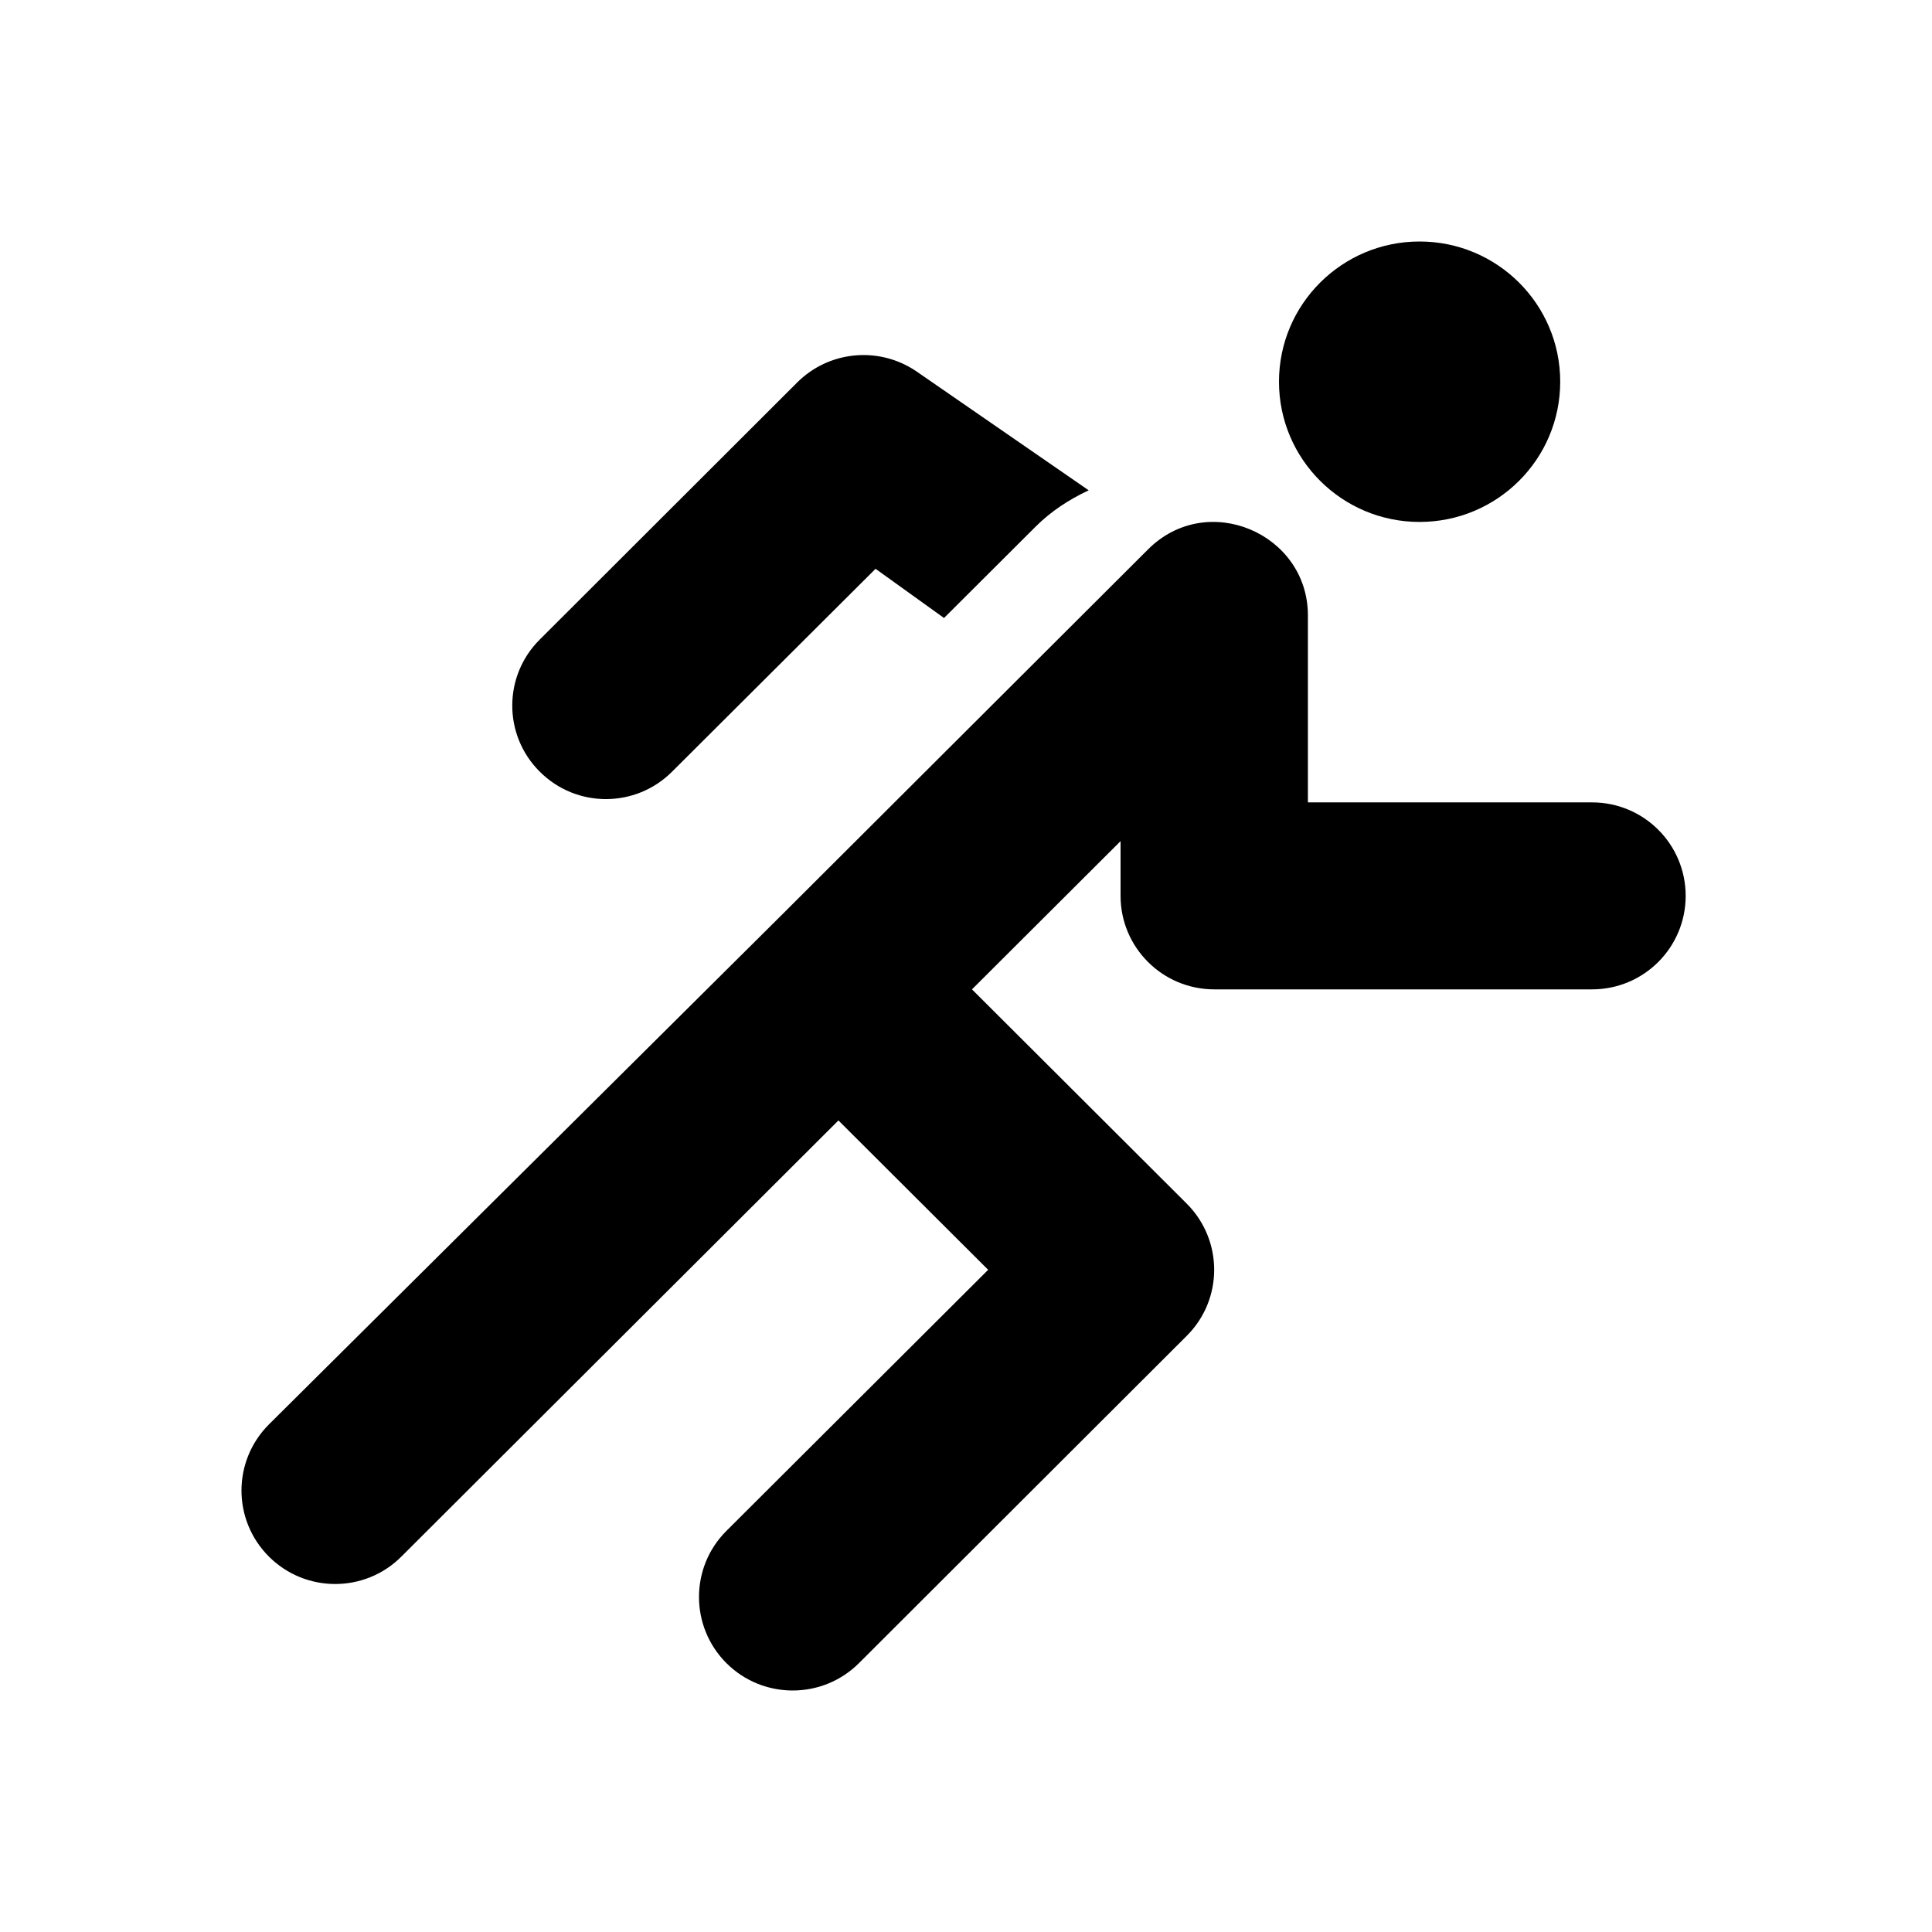 <svg width="32" height="32" viewBox="0 0 32 32" xmlns="http://www.w3.org/2000/svg">
<path fill-rule="evenodd" clip-rule="evenodd" d="M23.512 8.645C24.799 8.645 25.842 7.606 25.842 6.322C25.842 5.039 24.799 4 23.512 4C22.228 4 21.184 5.039 21.184 6.322C21.184 7.606 22.228 8.645 23.512 8.645ZM11.132 12.781L14.502 9.421L15.636 10.236L17.153 8.723C17.406 8.47 17.702 8.276 18.032 8.121L15.163 6.14C14.546 5.732 13.729 5.812 13.205 6.334L8.94 10.593C8.333 11.197 8.333 12.177 8.94 12.781C9.546 13.388 10.528 13.386 11.132 12.781ZM21.663 13.29H26.369C27.227 13.29 27.92 13.983 27.92 14.838C27.92 15.694 27.227 16.387 26.369 16.387H20.112C19.255 16.387 18.56 15.694 18.56 14.838V13.932L16.099 16.387L19.656 19.936C20.262 20.542 20.262 21.522 19.656 22.126L14.227 27.547C13.621 28.151 12.638 28.151 12.032 27.547C11.426 26.941 11.426 25.96 12.032 25.356L16.367 21.032L13.887 18.558L6.647 25.783C6.043 26.387 5.061 26.387 4.455 25.783C3.848 25.177 3.848 24.199 4.455 23.592L12.924 15.178L19.016 9.099C19.996 8.119 21.663 8.835 21.663 10.193V13.29Z"/>
</svg>
